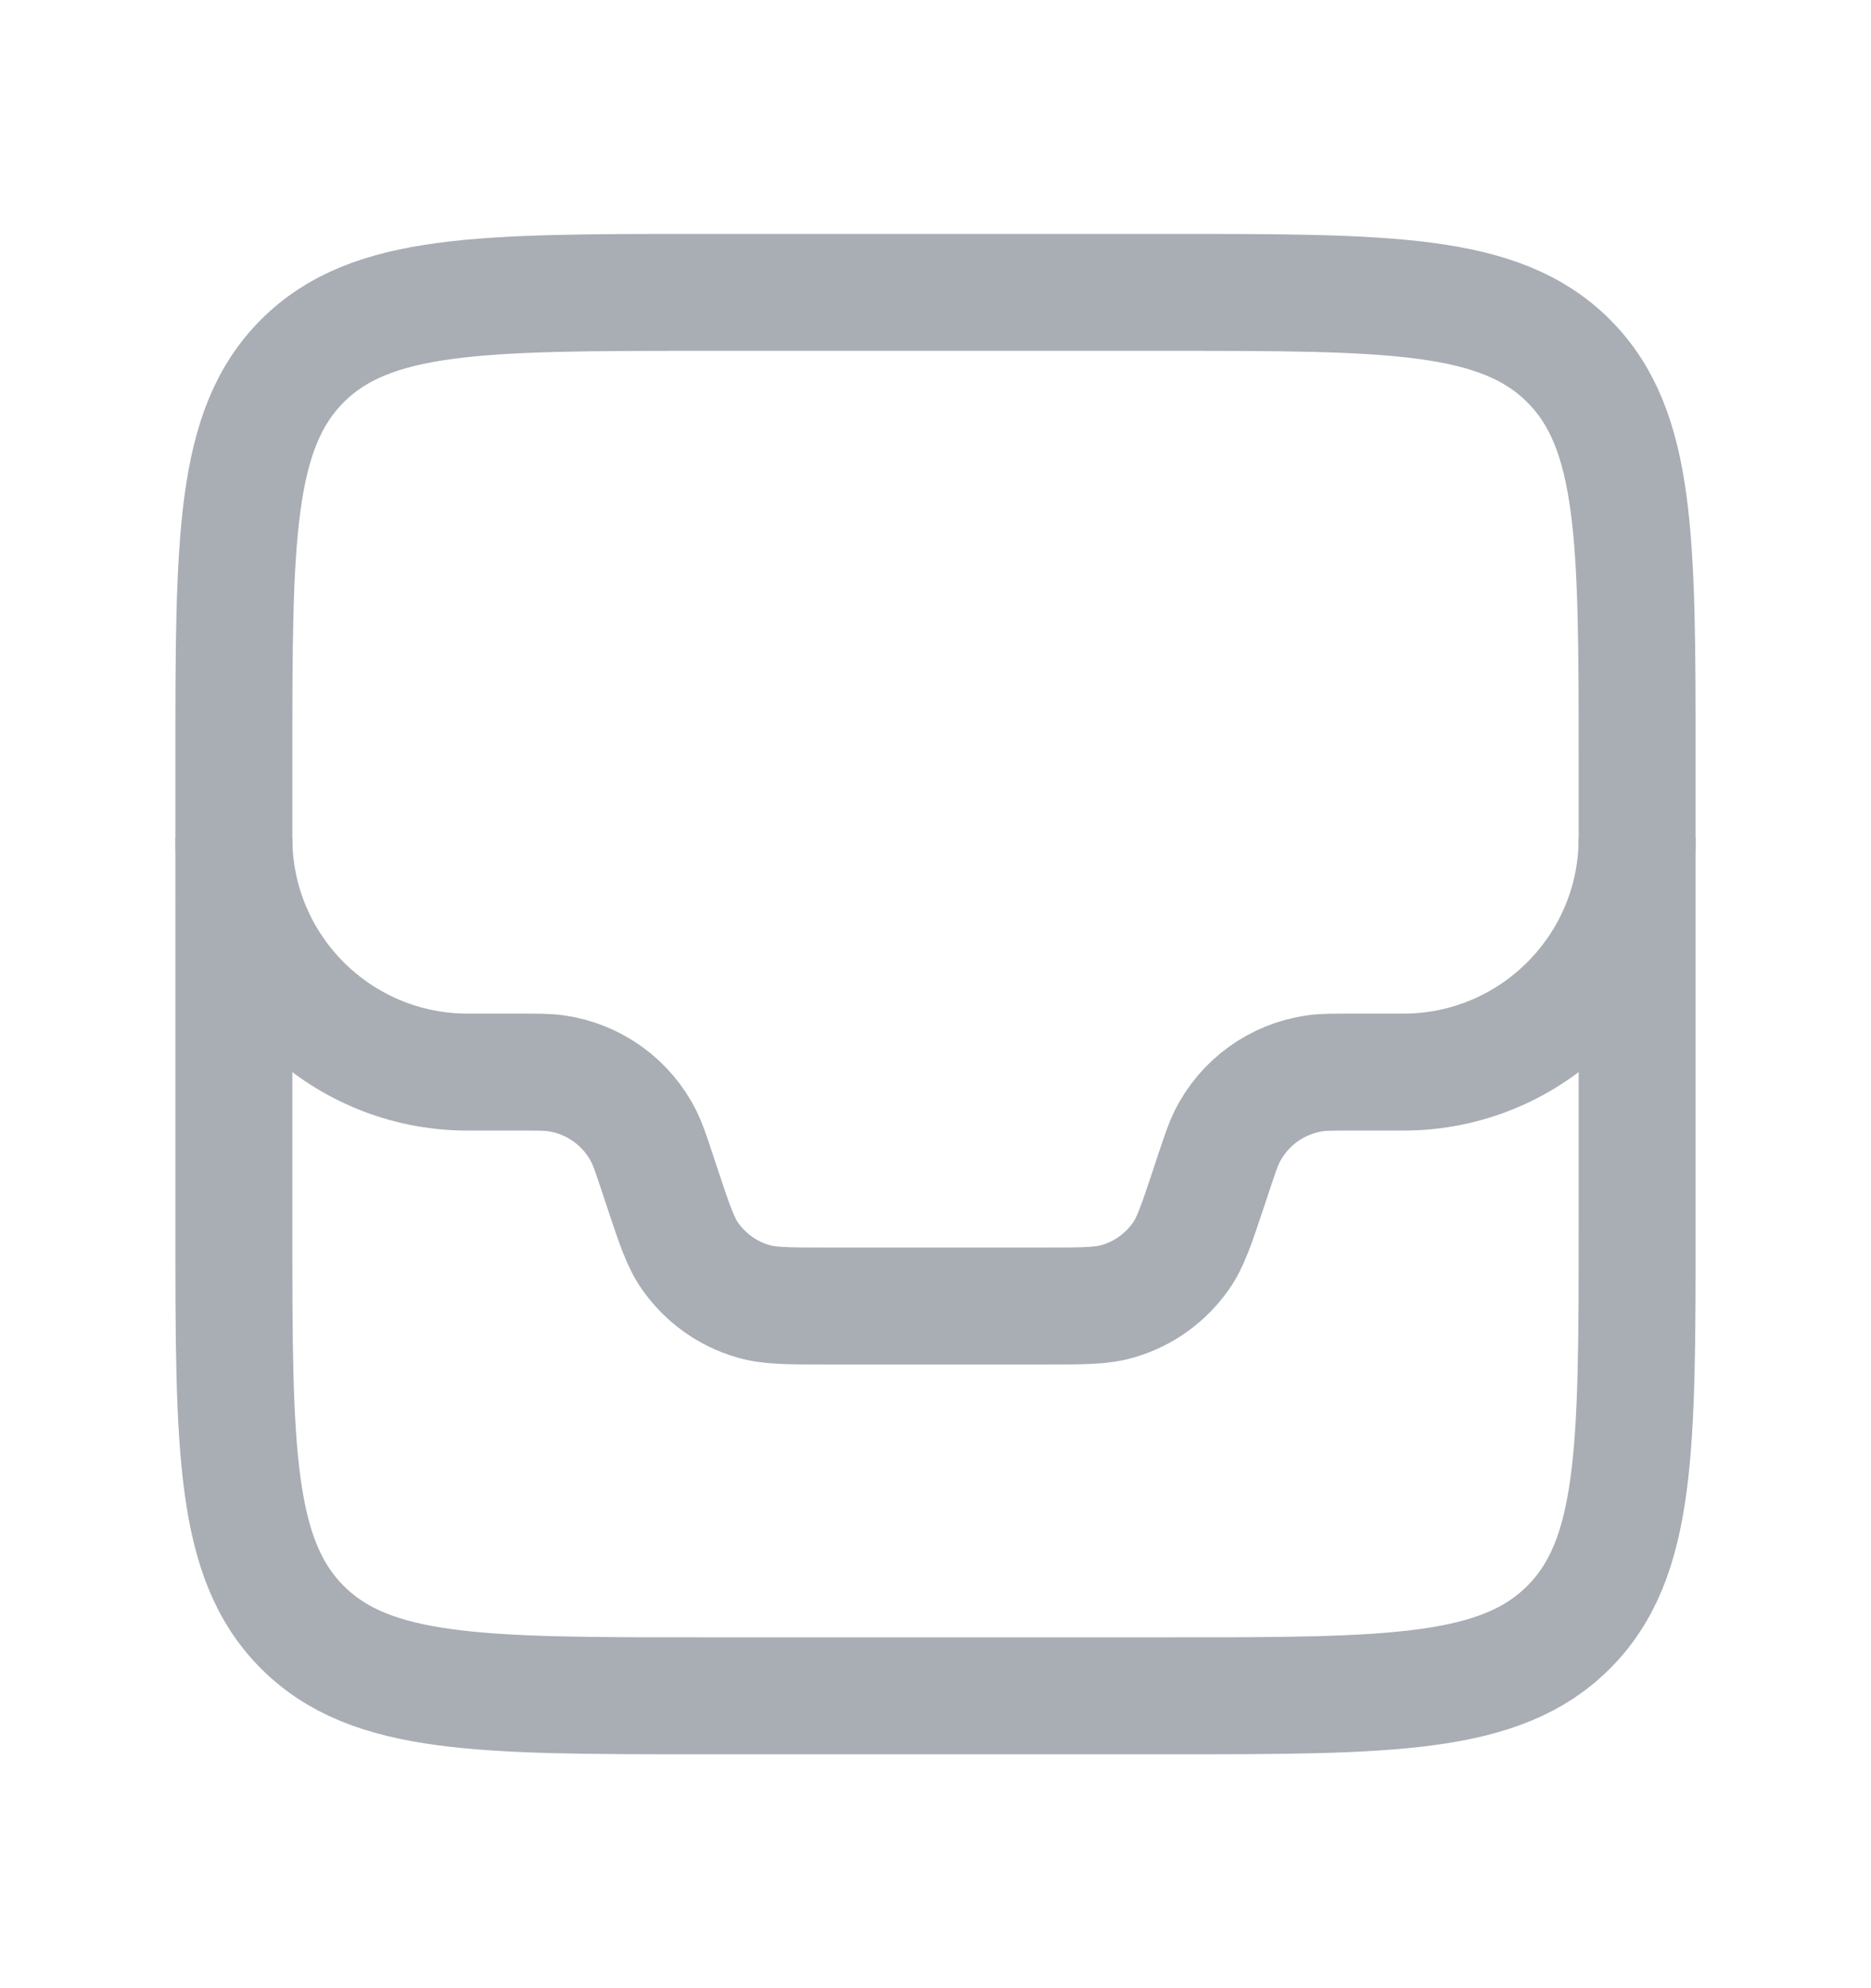 <svg width="16" height="17" viewBox="0 0 16 17" fill="none" xmlns="http://www.w3.org/2000/svg">
<path d="M2 6.5C2 4.614 2 3.672 2.586 3.086C3.172 2.5 4.114 2.5 6 2.5H10C11.886 2.5 12.828 2.5 13.414 3.086C14 3.672 14 4.614 14 6.5V10.5C14 12.386 14 13.328 13.414 13.914C12.828 14.5 11.886 14.5 10 14.5H6C4.114 14.5 3.172 14.5 2.586 13.914C2 13.328 2 12.386 2 10.5V6.5Z" stroke="#A9ADB4"/>
<path d="M2 7.167V7.167C2 8.271 2.895 9.167 4 9.167H4.45C4.605 9.167 4.683 9.167 4.753 9.177C5.079 9.223 5.361 9.426 5.508 9.721C5.539 9.784 5.564 9.857 5.613 10.004L5.667 10.167C5.768 10.47 5.818 10.621 5.901 10.74C6.031 10.925 6.219 11.061 6.436 11.125C6.575 11.167 6.735 11.167 7.054 11.167H8.946C9.265 11.167 9.425 11.167 9.564 11.125C9.781 11.061 9.969 10.925 10.099 10.74C10.182 10.621 10.232 10.47 10.333 10.167L10.387 10.004C10.437 9.857 10.461 9.784 10.492 9.721C10.639 9.426 10.921 9.223 11.247 9.177C11.317 9.167 11.395 9.167 11.55 9.167H12C13.105 9.167 14 8.271 14 7.167V7.167" stroke="#A9ADB4"/>
</svg>
